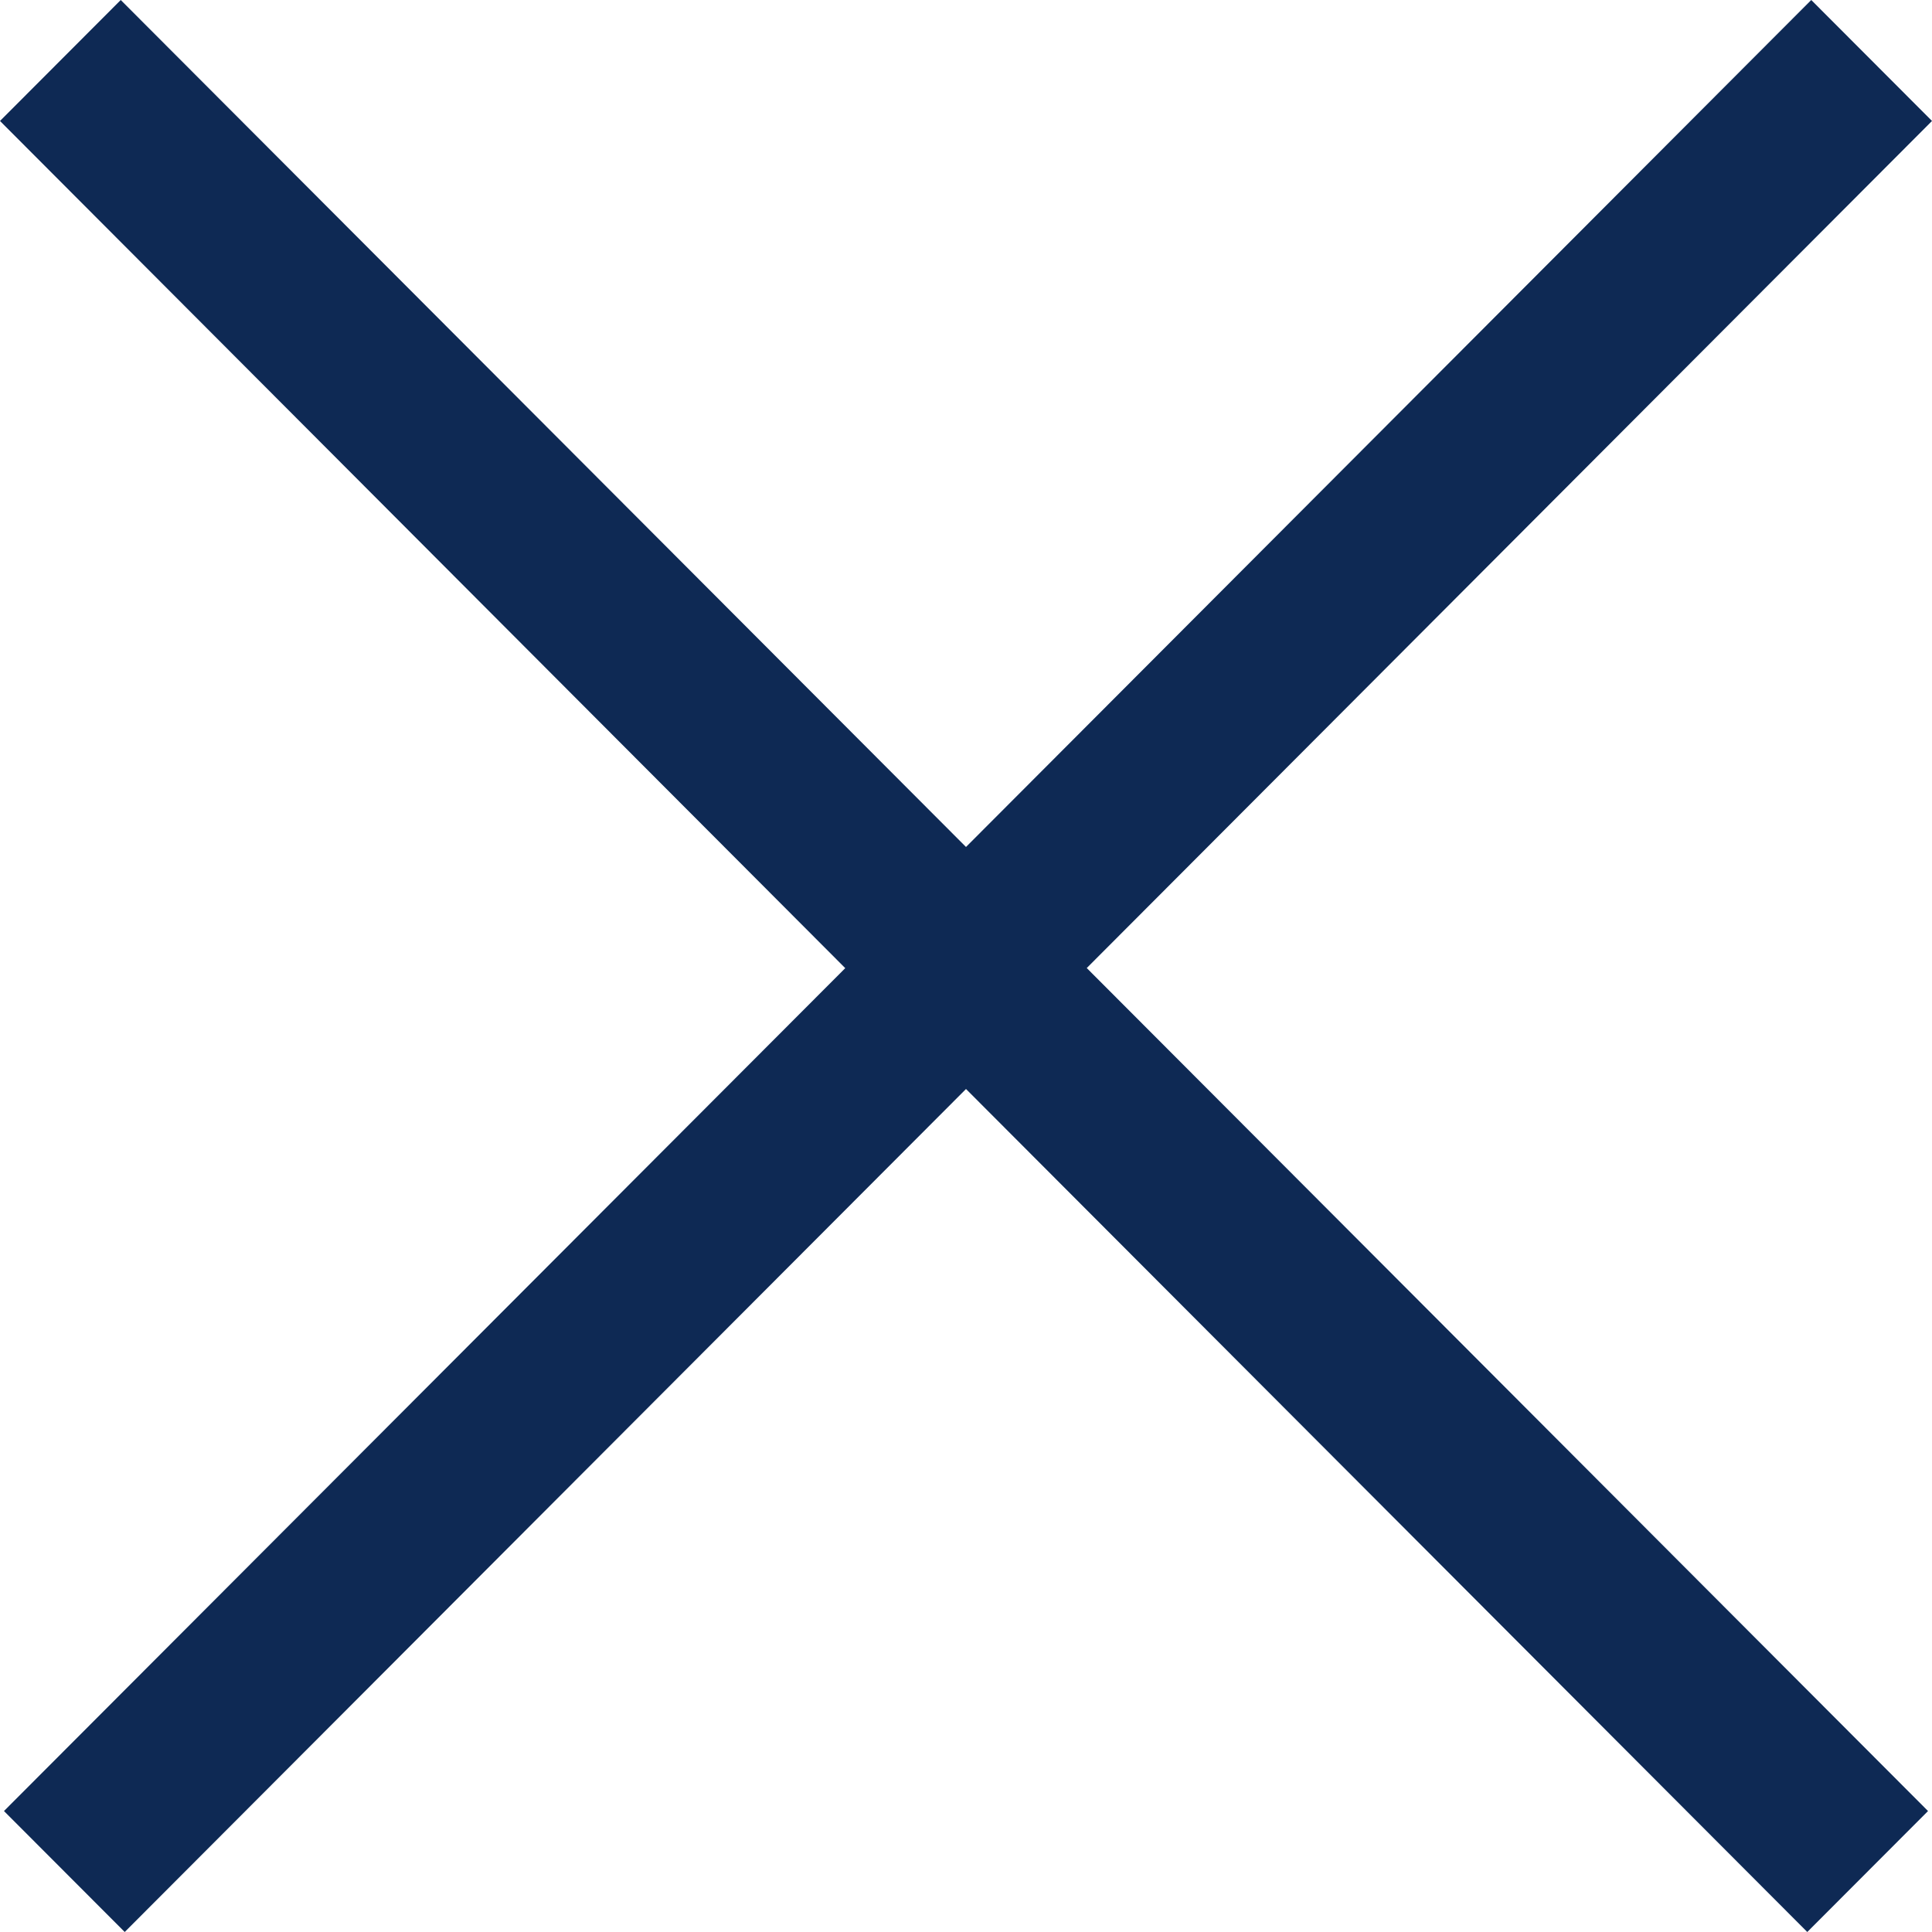<svg width="18" height="18" fill="none" xmlns="http://www.w3.org/2000/svg"><path d="M1.125 0L0 1.127 7.875 9.02.037 16.873 1.162 18 9 10.146 16.838 18l1.125-1.127-7.838-7.854L18 1.127 16.875 0 9 7.891 1.125 0z" fill="#0e2954"/></svg>